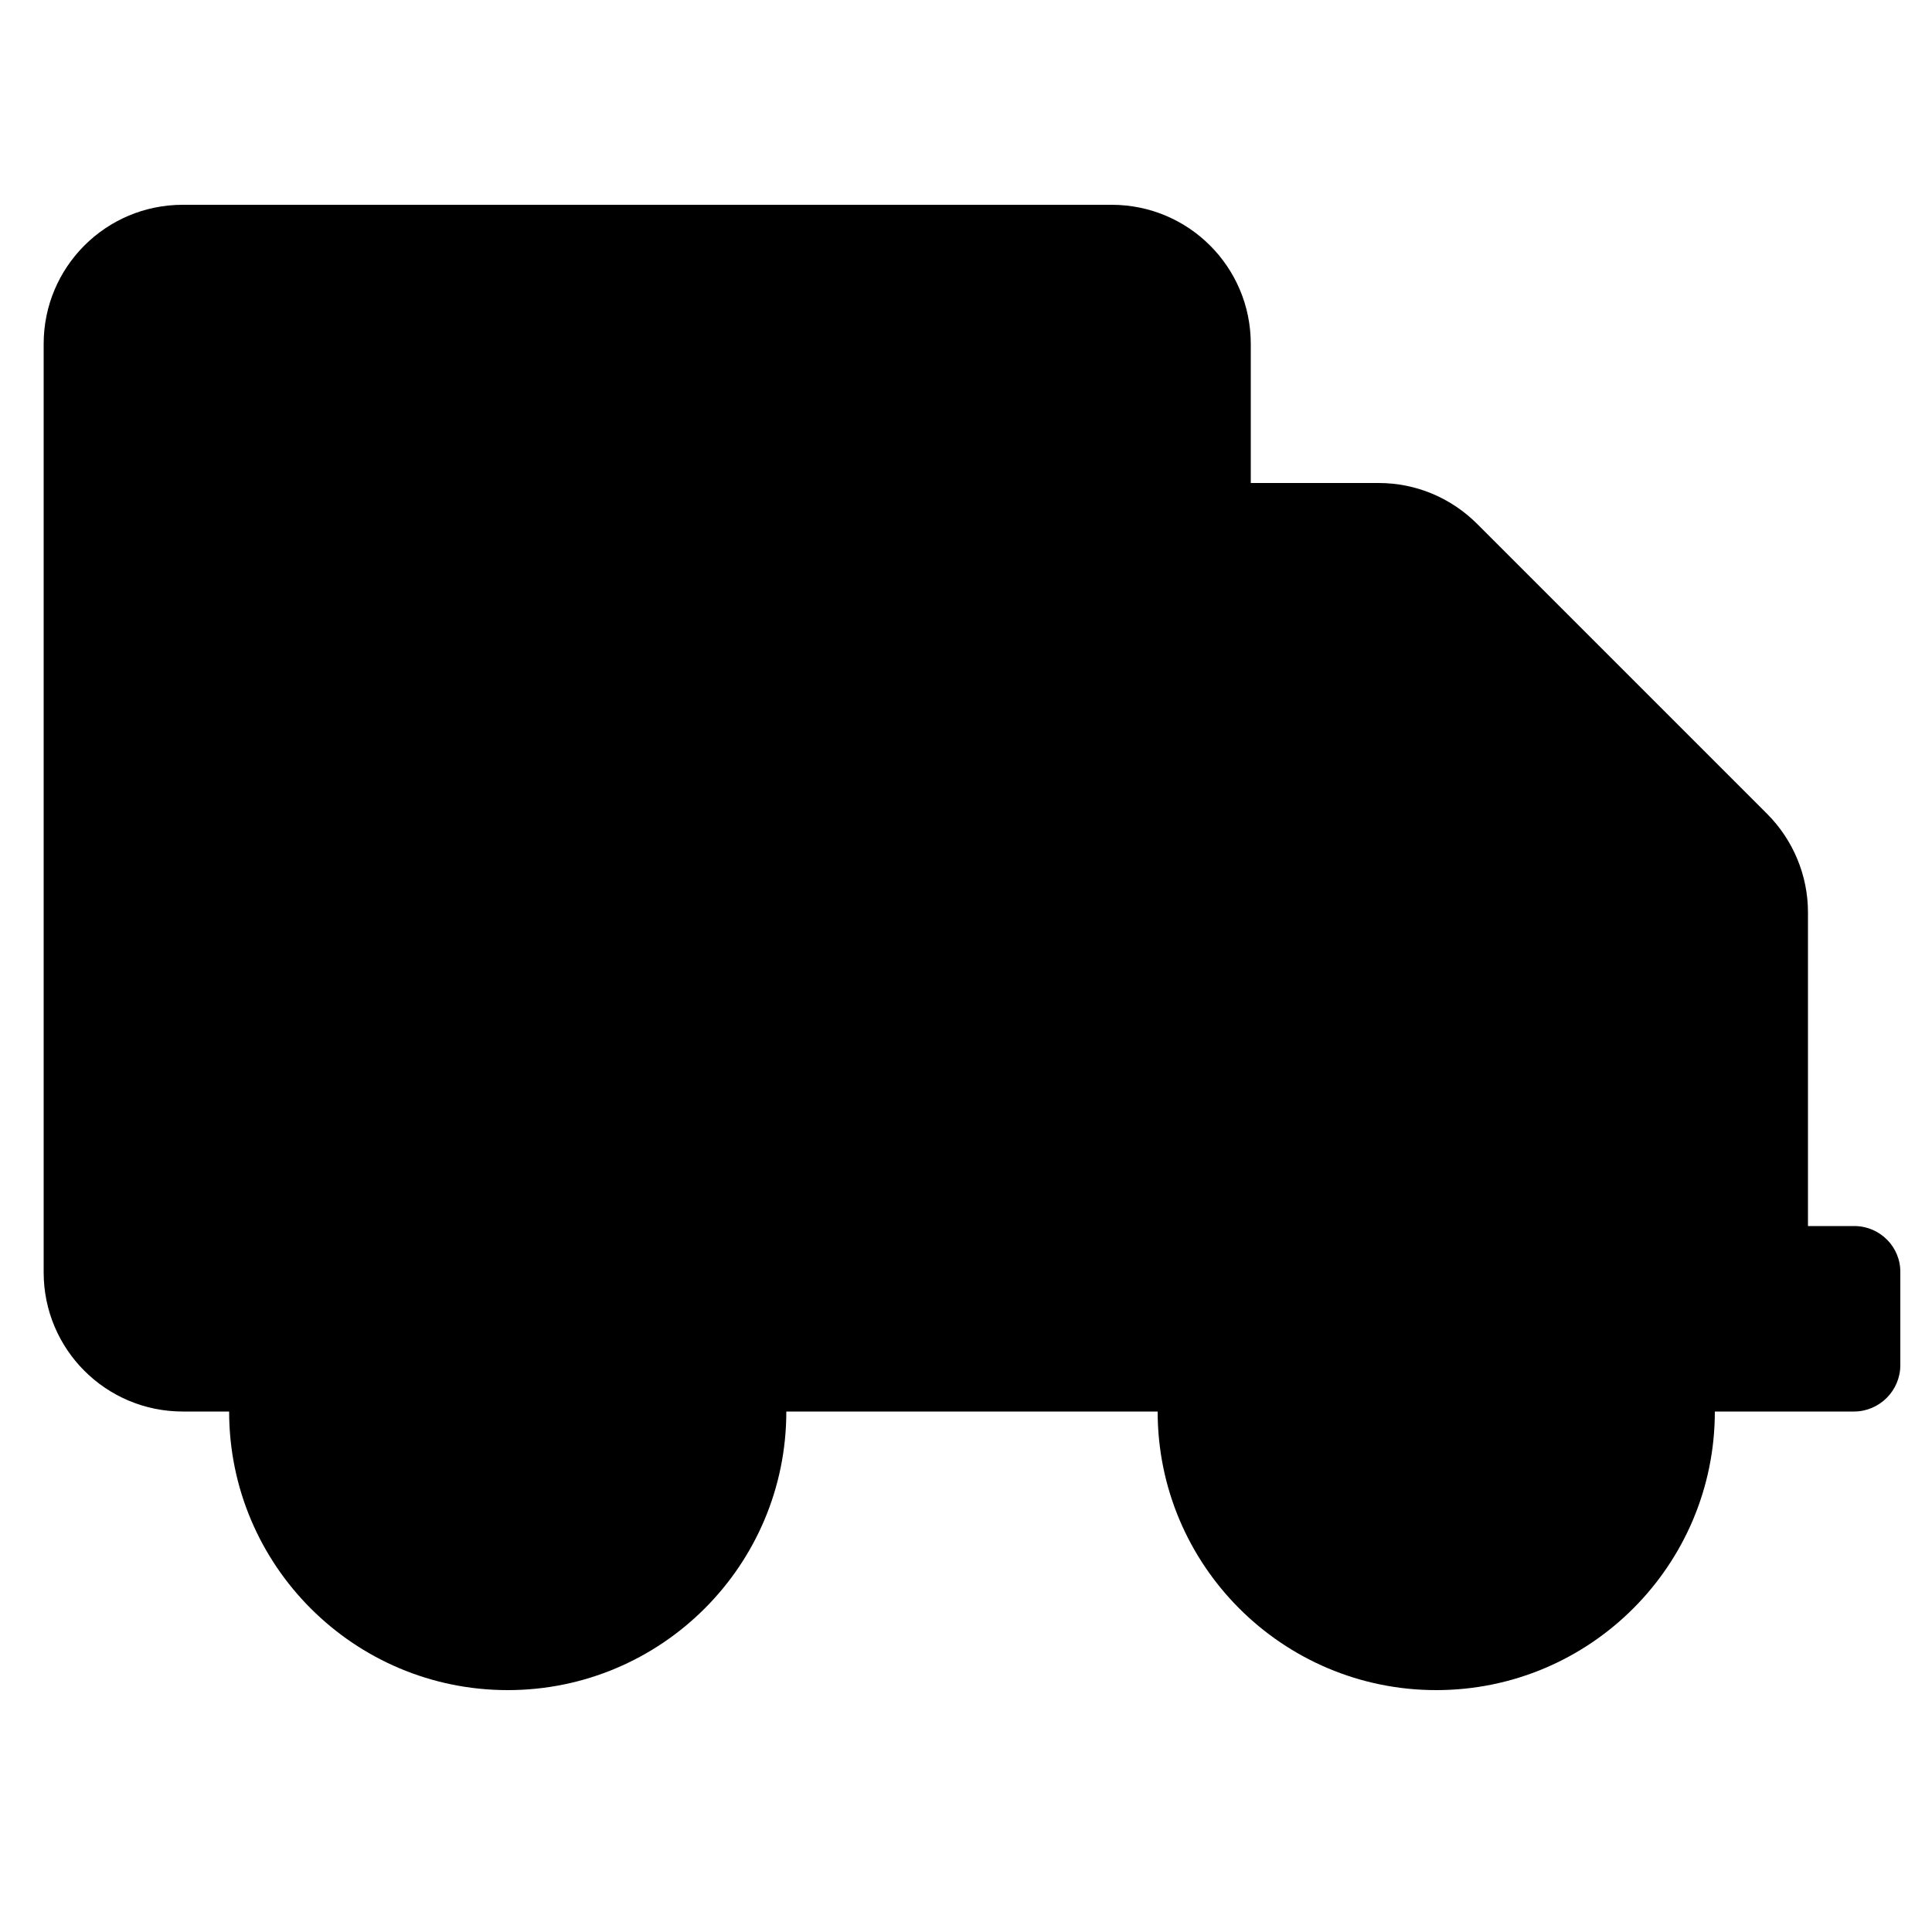 
<svg x="0px" y="0px" viewBox="0 0 500 500" style="enable-background:new 0 0 500 500;" xml:space="preserve">
<style type="text/css">
        #basecamion{fill:#C4007A;}
        #fantasma{fill:#009DE0;}
        #poma{fill:#DCDB22;}
        #cruz{fill:#C20E1A;}
        #cor{fill:#289548;}
</style>
<g>
        <path id="basecamion" d="M479.9,317.3h-12v-81.2c0-9.5-3.8-18.7-10.6-25.5l-75-75c-6.8-6.8-15.9-10.6-25.5-10.6h-33.1v-36
                c0-19.9-16.1-36-36-36H47.3c-19.9,0-36,16.1-36,36v240.3c0,19.9,16.1,36,36,36h12c0,39.8,32.3,72.1,72.1,72.1s72.1-32.3,72.1-72.1
                h96.1c0,39.8,32.3,72.1,72.1,72.1s72.1-32.3,72.1-72.1h36c6.6,0,12-5.4,12-12v-24C491.9,322.7,486.5,317.3,479.9,317.3z"/>
        <circle id="rueda-detras" class="st0" cx="131.4" cy="365.4" r="36"/>
        <circle id="rueda-delante" class="st0" cx="371.8" cy="365.4" r="36"/>
        <polygon id="ventana" class="st1" points="431.8,245.2 323.7,245.2 323.7,161.1 356.8,161.1 431.8,236.2         "/>
</g>
<path id="fantasma" d="M165.4,60.3C112,61.9,70.8,108.5,70.8,162v134.2c0,7.3,8.8,10.9,13.9,5.8l12.7-9.4
        c3.4-2.5,8.1-2,10.9,1.1l21.8,24.6c3.2,3.2,8.3,3.2,11.5,0l20.7-23.3c3.2-3.6,8.9-3.6,12.2,0l20.7,23.3c3.2,3.2,8.3,3.2,11.5,0
        l21.8-24.6c2.8-3.2,7.6-3.6,10.9-1.1l12.7,9.4c5.1,5.1,13.9,1.5,13.9-5.8V157.9C266,103,220.7,58.6,165.4,60.3z M135.9,174.1
        c-9,0-16.3-7.3-16.3-16.3s7.3-16.3,16.3-16.3s16.3,7.3,16.3,16.3S144.9,174.1,135.9,174.1z M201,174.1c-9,0-16.3-7.3-16.3-16.3
        s7.3-16.3,16.3-16.3s16.3,7.3,16.3,16.3S209.9,174.1,201,174.1z"/>
<path id="poma" d="M217.9,140.9c10.1,1.8,18.4,7.3,24.9,16.4c5.7,8.1,9.6,18.2,11.7,30.4c1.8,11.2,1.7,22.4-0.4,33.5
        c-3.1,18.5-9.3,33.9-18.7,46.4c-11.2,15.1-25.2,22.6-42.1,22.6c-4.2,0-8.7-1.3-13.6-3.9c-3.4-2.1-7.1-3.1-11.3-3.1s-7.9,1-11.3,3.1
        c-4.9,2.6-9.5,3.9-13.6,3.9c-16.9,0-30.9-7.5-42.1-22.6c-9.3-12.5-15.6-28-18.7-46.4c-2.1-11.2-2.2-22.4-0.4-33.5
        c2.1-12.2,6-22.4,11.7-30.4c6.5-9.1,14.8-14.6,24.9-16.4c6.2-1,14.8-0.1,25.7,2.7c9.3,2.6,17.3,5.7,23.8,9.4
        c6.5-3.6,14.4-6.8,23.8-9.4C203.1,140.7,211.7,139.8,217.9,140.9z M196.5,124.9c-3.6,3.4-8.4,5.9-14.4,7.4c-4.2,1.3-8.7,2-13.6,2
        l-5.8-0.4c-0.5-3.6-0.5-7.8,0-12.5c1-9.4,4-16.5,9-21.5c3.6-3.4,8.4-5.9,14.4-7.4c4.2-1.3,8.7-2,13.6-2l5.8,0.4l0.4,5.9
        c0,4.9-0.7,9.5-1.9,13.7C202.3,116.4,199.9,121.2,196.5,124.9L196.5,124.9z"/>
<path id="cruz" d="M240.5,208.4c0,3.3-2.7,6-6,6h-42.1v42.1c0,3.3-2.7,6-6,6h-36c-3.3,0-6-2.7-6-6v-42.1h-42.1
        c-3.3,0-6-2.7-6-6v-36c0-3.3,2.7-6,6-6h42.1v-42.1c0-3.3,2.7-6,6-6h36c3.3,0,6,2.7,6,6v42.1h42.1c3.3,0,6,2.7,6,6V208.4z"/>
<path id="cor" d="M250.1,113.9c-21.7-18.5-53.9-15.2-73.9,5.4l-7.8,8l-7.8-8c-19.9-20.5-52.2-23.9-73.9-5.4
        c-24.9,21.2-26.2,59.3-3.9,82.3l76.6,79.1c4.9,5.1,13,5.1,17.9,0l76.6-79.1C276.2,173.2,274.9,135.1,250.1,113.9L250.1,113.9z"/>
</svg>
